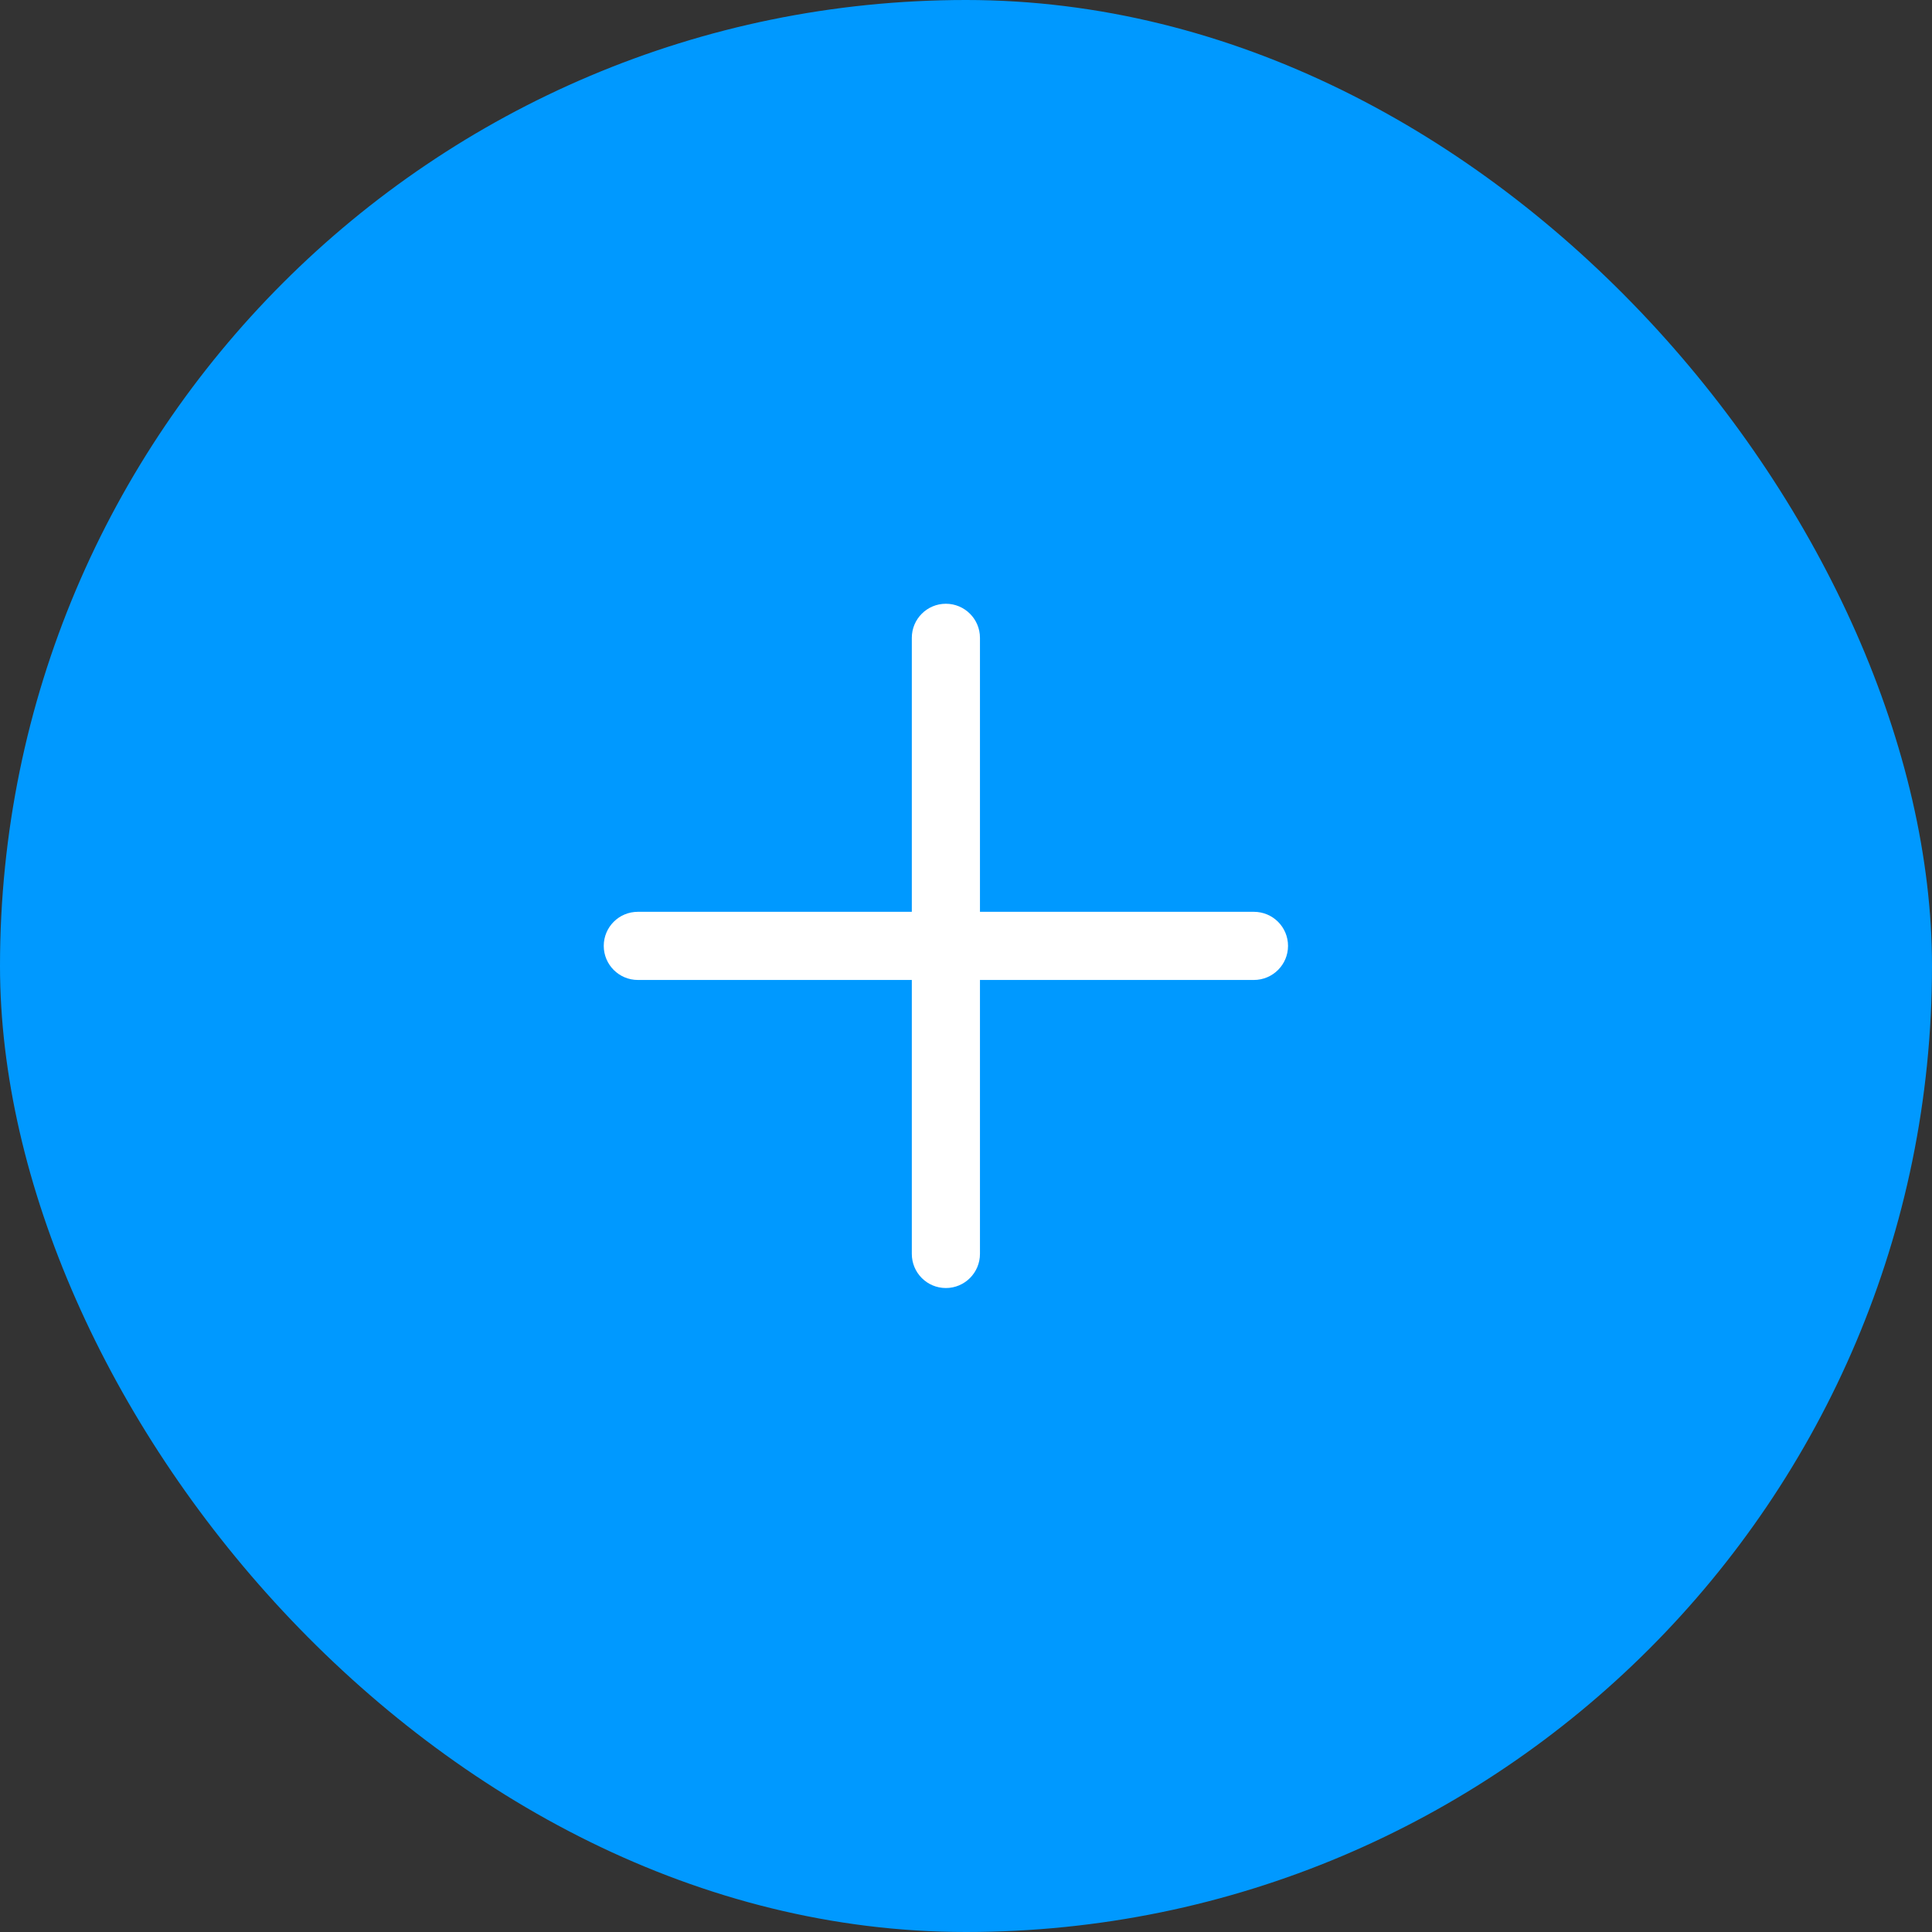 <svg width="22" height="22" viewBox="0 0 22 22" fill="none" xmlns="http://www.w3.org/2000/svg">
<rect x="0" y="0" width="22" height="22" fill="#333333" stroke="none"/>
<rect width="22" height="22" rx="11" fill="#0099FF"/>
<path d="M14.278 10.383H11.159V7.263C11.159 7.049 10.985 6.875 10.771 6.875C10.556 6.875 10.383 7.049 10.383 7.263V10.383H7.263C7.049 10.383 6.875 10.556 6.875 10.771C6.875 10.985 7.049 11.159 7.263 11.159H10.383V14.278C10.383 14.493 10.556 14.667 10.771 14.667C10.985 14.667 11.159 14.493 11.159 14.278V11.159H14.278C14.493 11.159 14.667 10.985 14.667 10.771C14.667 10.556 14.493 10.383 14.278 10.383Z" fill="white"/>
</svg>
